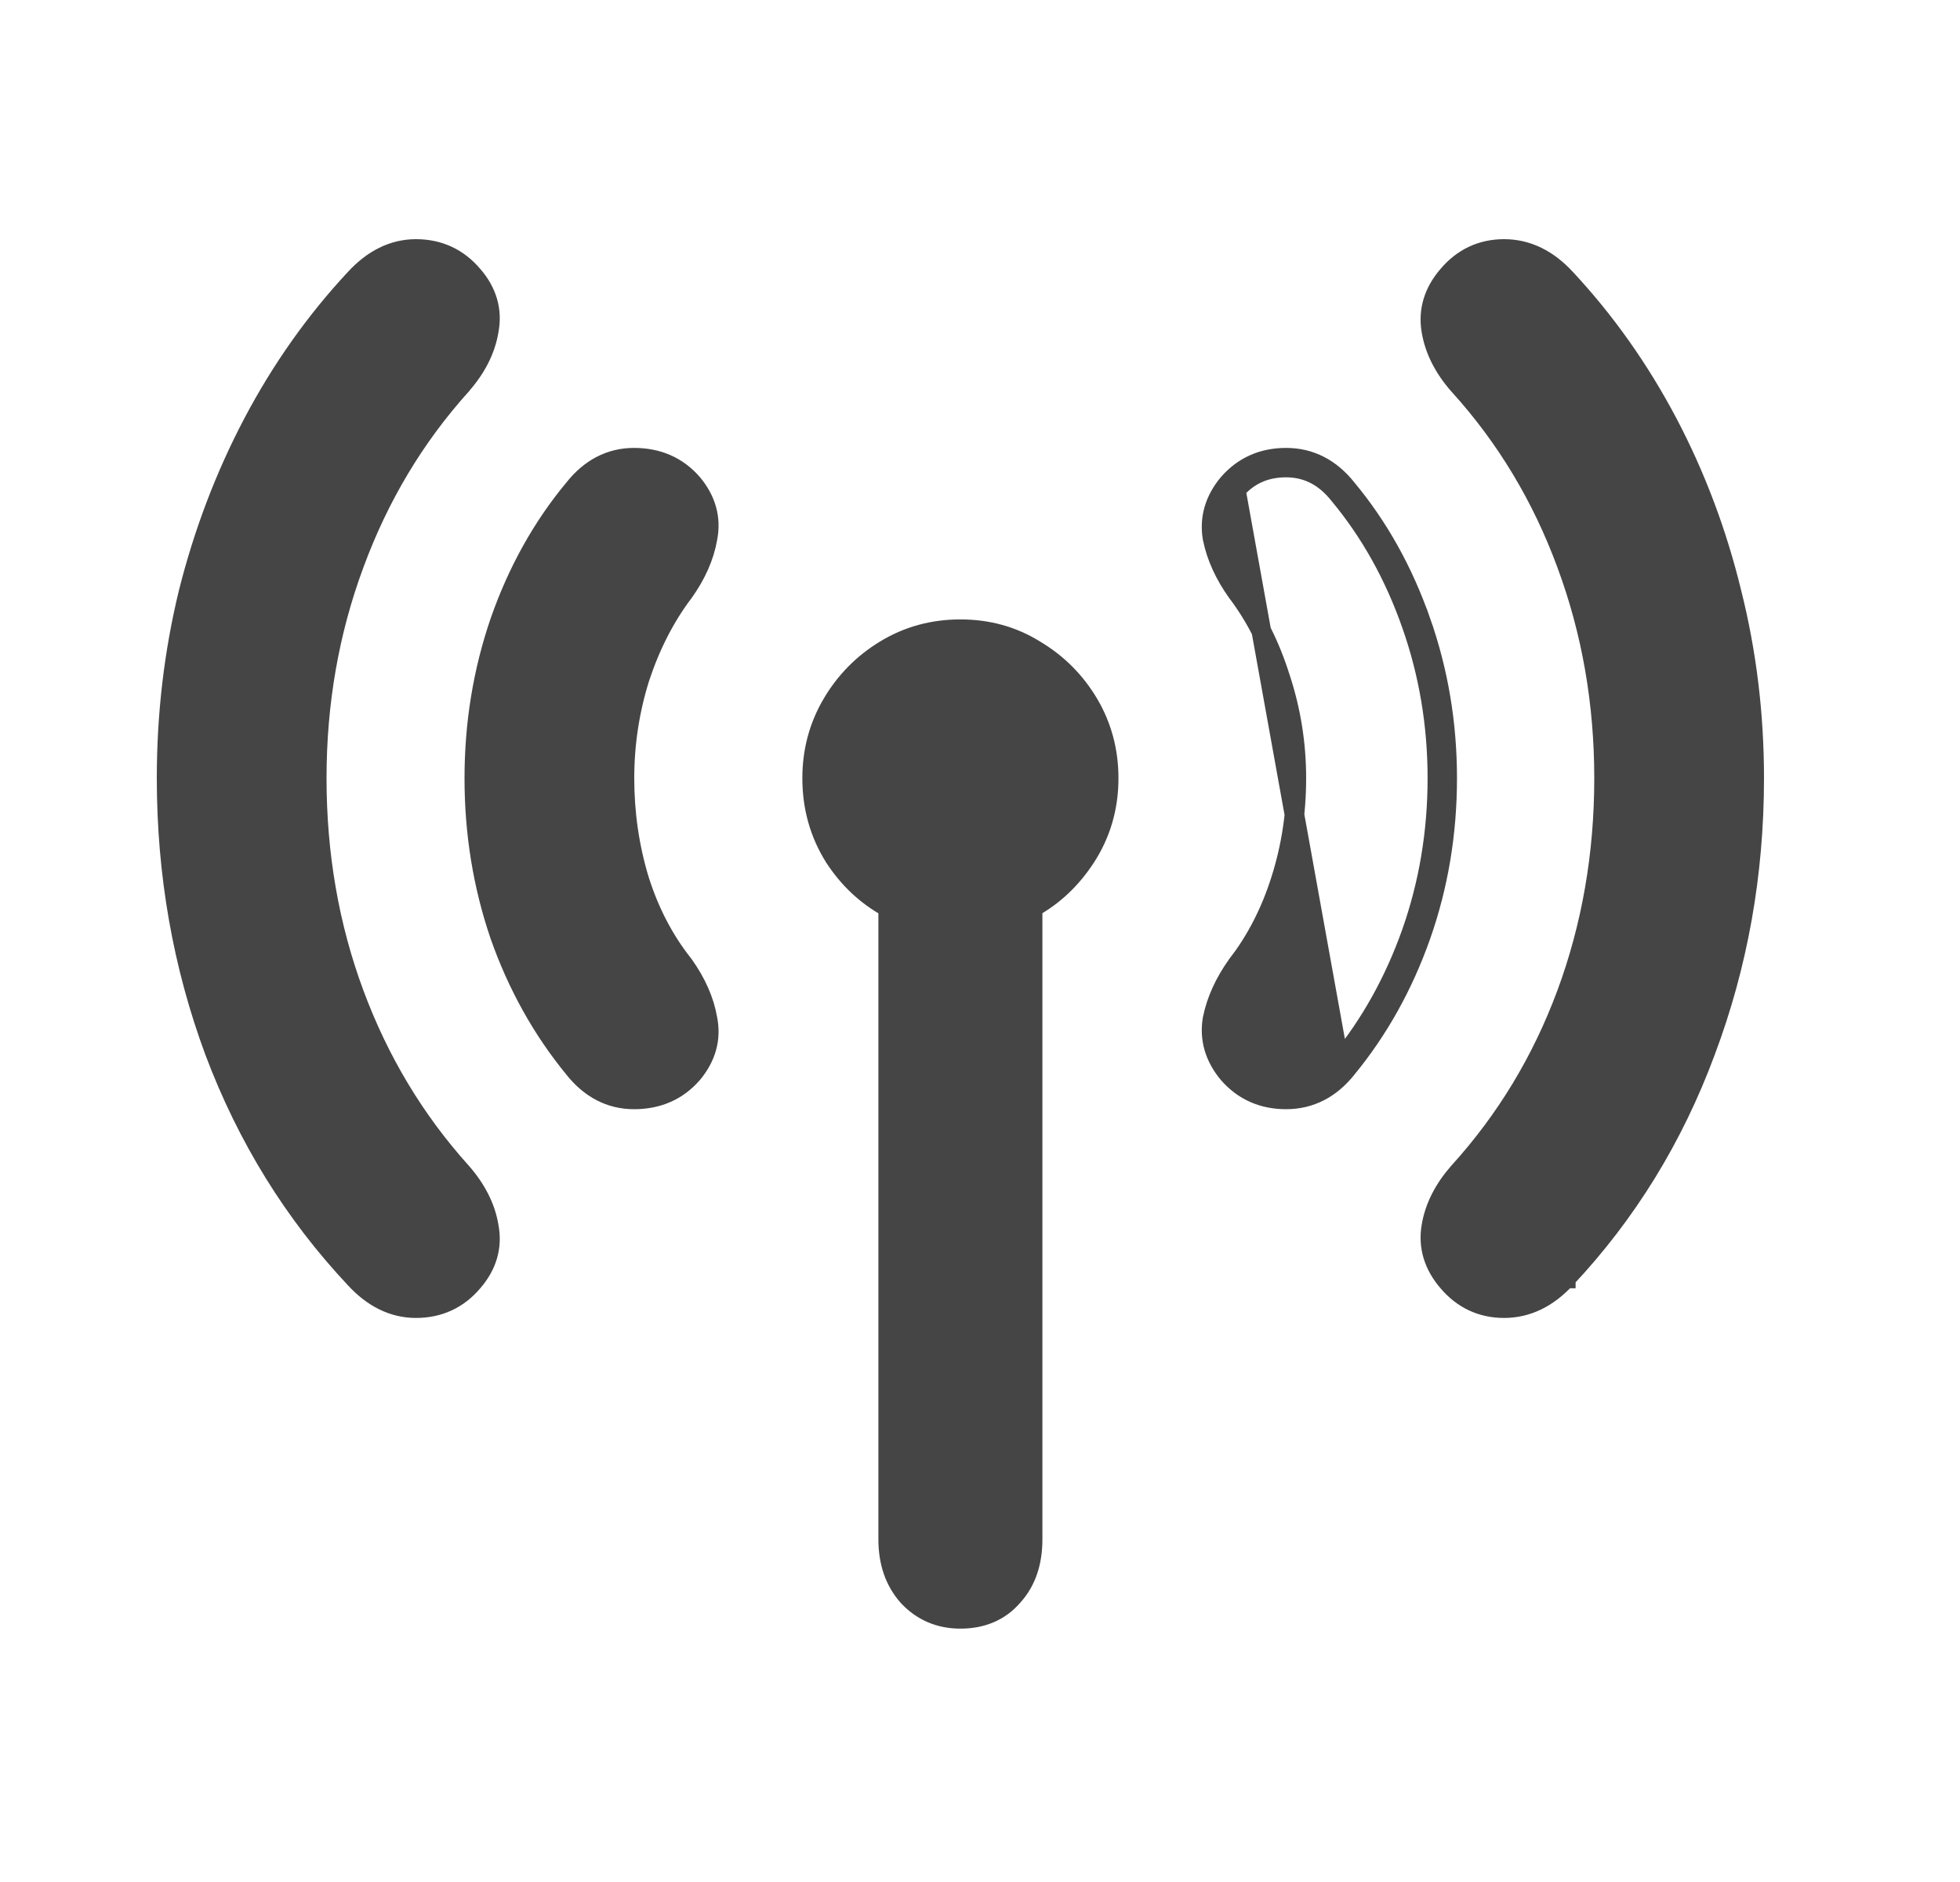 <svg xmlns="http://www.w3.org/2000/svg" width="25" height="24" viewBox="0 0 25 24" fill="none"><path d="M18.005 7.966L18.123 7.925C17.899 7.284 17.584 6.719 17.178 6.231C16.974 5.974 16.714 5.837 16.404 5.837C16.107 5.837 15.859 5.946 15.669 6.164L15.669 6.164L15.667 6.166C15.494 6.374 15.423 6.608 15.466 6.862L15.466 6.862L15.467 6.865C15.514 7.099 15.62 7.329 15.78 7.554L15.78 7.554L15.782 7.556C16.017 7.867 16.2 8.229 16.33 8.644L16.33 8.644L16.331 8.646C16.467 9.06 16.535 9.486 16.535 9.924C16.535 10.369 16.47 10.799 16.339 11.213C16.209 11.627 16.023 11.989 15.783 12.3L15.783 12.299L15.78 12.303C15.62 12.528 15.514 12.758 15.467 12.992L15.467 12.992L15.466 12.995C15.423 13.249 15.494 13.483 15.667 13.691L15.667 13.691L15.669 13.693C15.859 13.911 16.107 14.02 16.404 14.02C16.714 14.02 16.974 13.883 17.178 13.626C17.584 13.132 17.899 12.567 18.123 11.933C18.347 11.296 18.459 10.627 18.459 9.924C18.459 9.227 18.347 8.56 18.123 7.924L18.005 7.966ZM18.005 7.966C18.224 8.588 18.334 9.241 18.334 9.924C18.334 10.613 18.224 11.269 18.005 11.891C17.785 12.513 17.477 13.065 17.081 13.547L15.763 6.246C15.928 6.057 16.141 5.962 16.404 5.962C16.672 5.962 16.898 6.078 17.081 6.31C17.477 6.786 17.785 7.338 18.005 7.966ZM19.972 16.304C20.752 15.474 21.346 14.508 21.754 13.408C22.168 12.307 22.375 11.146 22.375 9.924C22.375 9.109 22.279 8.321 22.088 7.561C21.902 6.795 21.63 6.072 21.272 5.392C20.913 4.712 20.48 4.099 19.972 3.554C19.746 3.308 19.483 3.175 19.185 3.175C18.898 3.175 18.656 3.289 18.468 3.512C18.288 3.72 18.213 3.958 18.257 4.217C18.298 4.464 18.417 4.695 18.606 4.91L18.606 4.91L18.608 4.912C19.206 5.571 19.665 6.331 19.983 7.195L19.983 7.195C20.301 8.053 20.46 8.962 20.46 9.924C20.46 10.898 20.3 11.814 19.983 12.671C19.665 13.529 19.206 14.286 18.608 14.945L18.606 14.947C18.417 15.162 18.298 15.393 18.257 15.64C18.213 15.899 18.288 16.137 18.468 16.346C18.656 16.568 18.898 16.682 19.185 16.682C19.483 16.682 19.746 16.549 19.972 16.304ZM19.972 16.304C19.972 16.304 19.972 16.304 19.971 16.304L19.88 16.219L19.972 16.303C19.972 16.303 19.972 16.303 19.972 16.304ZM2.403 7.561L2.403 7.561C2.218 8.322 2.125 9.109 2.125 9.924C2.125 11.146 2.329 12.307 2.737 13.408L2.737 13.408C3.151 14.508 3.748 15.474 4.528 16.304C4.753 16.549 5.013 16.682 5.306 16.682C5.598 16.682 5.844 16.569 6.032 16.346C6.213 16.137 6.284 15.898 6.234 15.638C6.193 15.392 6.073 15.161 5.885 14.947L5.885 14.947L5.884 14.946C5.291 14.287 4.835 13.529 4.517 12.671C4.199 11.814 4.04 10.898 4.04 9.924C4.04 8.962 4.199 8.053 4.517 7.195L4.517 7.195C4.835 6.331 5.291 5.57 5.884 4.912L5.884 4.912L5.885 4.91C6.073 4.696 6.193 4.465 6.234 4.219C6.284 3.959 6.213 3.72 6.032 3.512C5.844 3.289 5.598 3.175 5.306 3.175C5.013 3.175 4.753 3.309 4.528 3.554C4.02 4.099 3.587 4.712 3.228 5.392C2.87 6.072 2.595 6.795 2.403 7.561ZM6.377 7.925L6.377 7.925C6.159 8.561 6.05 9.228 6.05 9.924C6.05 10.626 6.159 11.296 6.377 11.932L6.377 11.933C6.601 12.567 6.916 13.132 7.322 13.626C7.525 13.882 7.782 14.02 8.087 14.02C8.389 14.02 8.641 13.912 8.831 13.693L8.831 13.693L8.833 13.691C9.006 13.483 9.075 13.247 9.024 12.994C8.984 12.759 8.88 12.528 8.72 12.303L8.72 12.303L8.716 12.298C8.47 11.988 8.282 11.627 8.152 11.214C8.027 10.799 7.965 10.369 7.965 9.924C7.965 9.485 8.03 9.059 8.16 8.645C8.297 8.23 8.483 7.867 8.718 7.556L8.718 7.556L8.72 7.554C8.88 7.329 8.984 7.098 9.024 6.864C9.075 6.61 9.006 6.374 8.833 6.166L8.833 6.166L8.831 6.164C8.641 5.945 8.389 5.837 8.087 5.837C7.782 5.837 7.525 5.975 7.322 6.231C6.916 6.719 6.601 7.284 6.377 7.925ZM11.58 20.355L11.58 20.355L11.582 20.357C11.759 20.548 11.985 20.644 12.25 20.644C12.524 20.644 12.753 20.55 12.92 20.355C13.091 20.168 13.171 19.922 13.171 19.631V11.573C13.442 11.423 13.667 11.209 13.846 10.935C14.043 10.633 14.141 10.295 14.141 9.924C14.141 9.579 14.056 9.261 13.886 8.973C13.716 8.687 13.488 8.459 13.203 8.289C12.919 8.112 12.601 8.024 12.25 8.024C11.899 8.024 11.577 8.112 11.288 8.289C11.008 8.459 10.783 8.687 10.614 8.973C10.444 9.261 10.359 9.579 10.359 9.924C10.359 10.294 10.454 10.632 10.644 10.933L10.644 10.933L10.645 10.935C10.825 11.21 11.053 11.424 11.329 11.574V19.631C11.329 19.918 11.41 20.163 11.58 20.355Z" fill="#454545" stroke="#454545" stroke-width="0.25"/></svg>